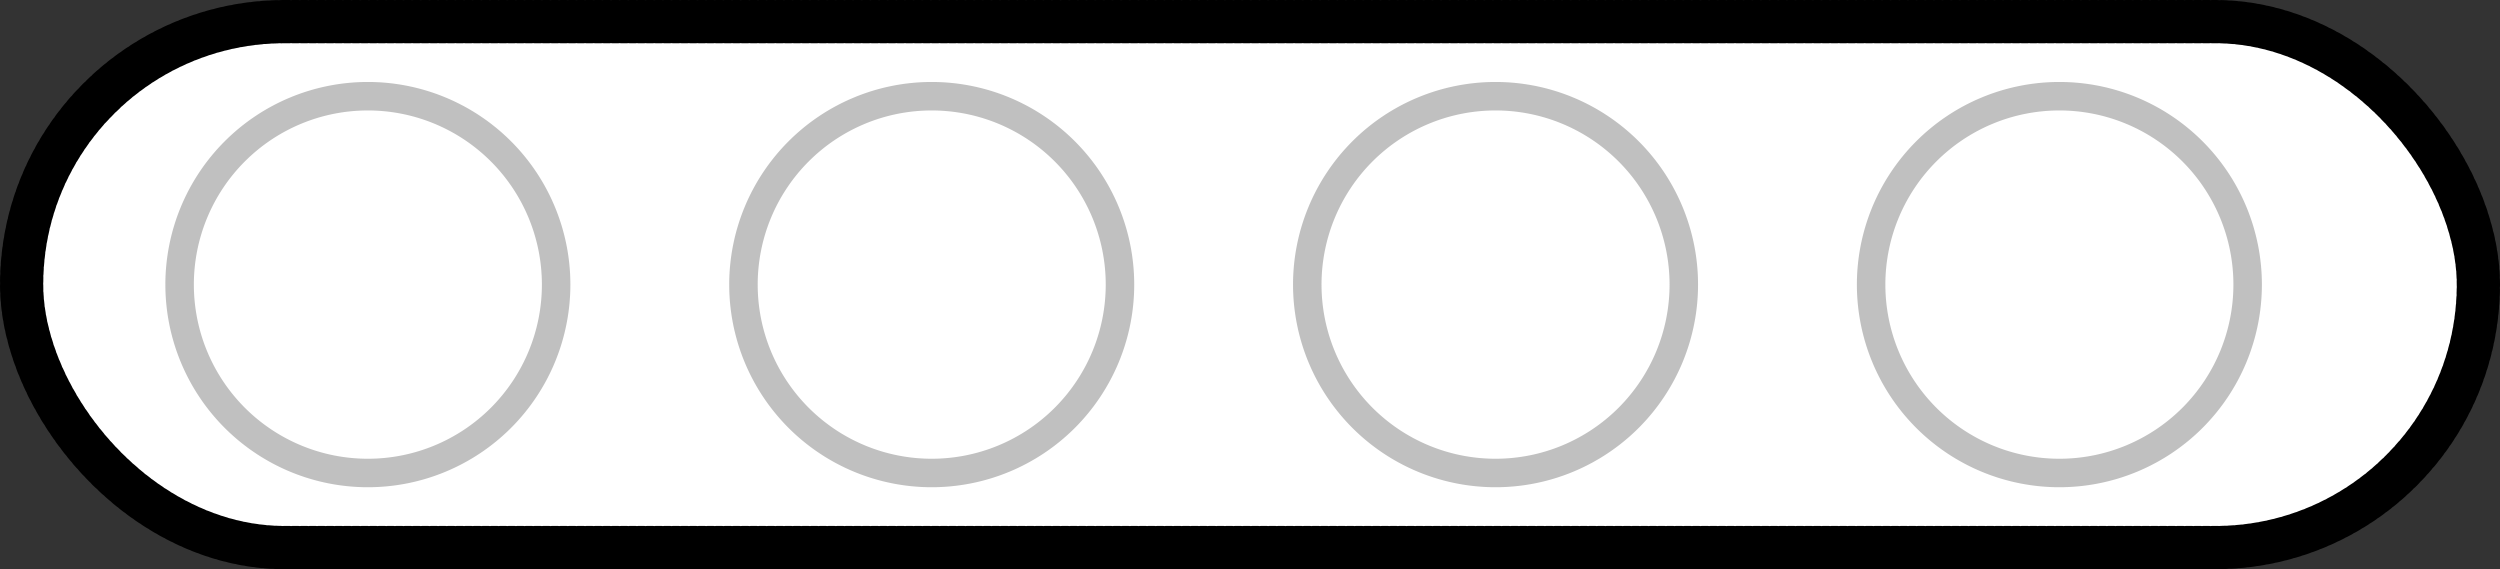 <?xml version="1.0" encoding="UTF-8" standalone="no"?>
<!-- Created with Inkscape (http://www.inkscape.org/) -->

<svg
   width="149.195mm"
   height="33.969mm"
   viewBox="0 0 149.195 33.969"
   version="1.1"
   id="svg5"
   sodipodi:docname="Battery_Gauge.svg"
   inkscape:version="1.1.2 (1:1.1+202202050950+0a00cf5339)"
   xmlns:inkscape="http://www.inkscape.org/namespaces/inkscape"
   xmlns:sodipodi="http://sodipodi.sourceforge.net/DTD/sodipodi-0.dtd"
   xmlns="http://www.w3.org/2000/svg"
   xmlns:svg="http://www.w3.org/2000/svg">
  <rect x="0" y="0" width="149.195" height="33.969" fill="#333333" stroke="none"/>
  <sodipodi:namedview
     id="namedview10"
     pagecolor="#ffffff"
     bordercolor="#666666"
     borderopacity="1.0"
     inkscape:pageshadow="2"
     inkscape:pageopacity="0.0"
     inkscape:pagecheckerboard="0"
     inkscape:document-units="mm"
     showgrid="false"
     inkscape:zoom="2.3728227"
     inkscape:cx="169.20776"
     inkscape:cy="65.955202"
     inkscape:window-width="1848"
     inkscape:window-height="1016"
     inkscape:window-x="72"
     inkscape:window-y="27"
     inkscape:window-maximized="1"
     inkscape:current-layer="svg5" />
  <defs
     id="defs2" />
  <g
     id="layer1"
     transform="translate(-33.922,-57.276)"
     style="fill:#ffffff;fill-opacity:1">
    <rect
       style="fill:#ffffff;stroke:#000000;stroke-width:2.582;stroke-linecap:round;stroke-linejoin:round;stroke-dasharray:0.258, 0.258;stroke-opacity:1;paint-order:markers fill stroke;fill-opacity:1"
       id="rect846"
       width="146.613"
       height="31.387"
       x="35.213"
       y="58.567"
       ry="15.694" />
    <path
       style="fill:#ffffff;stroke:#9a9a9a;stroke-width:1.7;stroke-linecap:round;stroke-linejoin:round;stroke-miterlimit:4;stroke-dasharray:none;stroke-dashoffset:0;stroke-opacity:0.628;paint-order:markers fill stroke;fill-opacity:1"
       id="path1838"
       d="M 67.111,74.261 A 11.235,11.243 0 0 1 55.878,85.503 11.235,11.243 0 0 1 44.641,74.264 11.235,11.243 0 0 1 55.87,63.018 11.235,11.243 0 0 1 67.111,74.254" />
    <path
       style="fill:#ffffff;stroke:#9a9a9a;stroke-width:1.7;stroke-linecap:round;stroke-linejoin:round;stroke-miterlimit:4;stroke-dasharray:none;stroke-dashoffset:0;stroke-opacity:0.628;paint-order:markers fill stroke;fill-opacity:1"
       id="path1838-3"
       d="M 100.76,74.261 A 11.235,11.243 0 0 1 89.526,85.503 11.235,11.243 0 0 1 78.29,74.264 11.235,11.243 0 0 1 89.519,63.018 11.235,11.243 0 0 1 100.76,74.254" />
    <path
       style="fill:#ffffff;stroke:#9a9a9a;stroke-width:1.7;stroke-linecap:round;stroke-linejoin:round;stroke-miterlimit:4;stroke-dasharray:none;stroke-dashoffset:0;stroke-opacity:0.628;paint-order:markers fill stroke;fill-opacity:1"
       id="path1838-3-6"
       d="M 134.408,74.261 A 11.235,11.243 0 0 1 123.175,85.503 11.235,11.243 0 0 1 111.938,74.264 11.235,11.243 0 0 1 123.168,63.018 11.235,11.243 0 0 1 134.408,74.254" />
    <path
       style="fill:#ffffff;stroke:#9a9a9a;stroke-width:1.7;stroke-linecap:round;stroke-linejoin:round;stroke-miterlimit:4;stroke-dasharray:none;stroke-dashoffset:0;stroke-opacity:0.628;paint-order:markers fill stroke;fill-opacity:1"
       id="path1838-3-6-7"
       d="M 168.057,74.261 A 11.235,11.243 0 0 1 156.824,85.503 11.235,11.243 0 0 1 145.587,74.264 11.235,11.243 0 0 1 156.817,63.018 11.235,11.243 0 0 1 168.057,74.254" />
  </g>
</svg>
